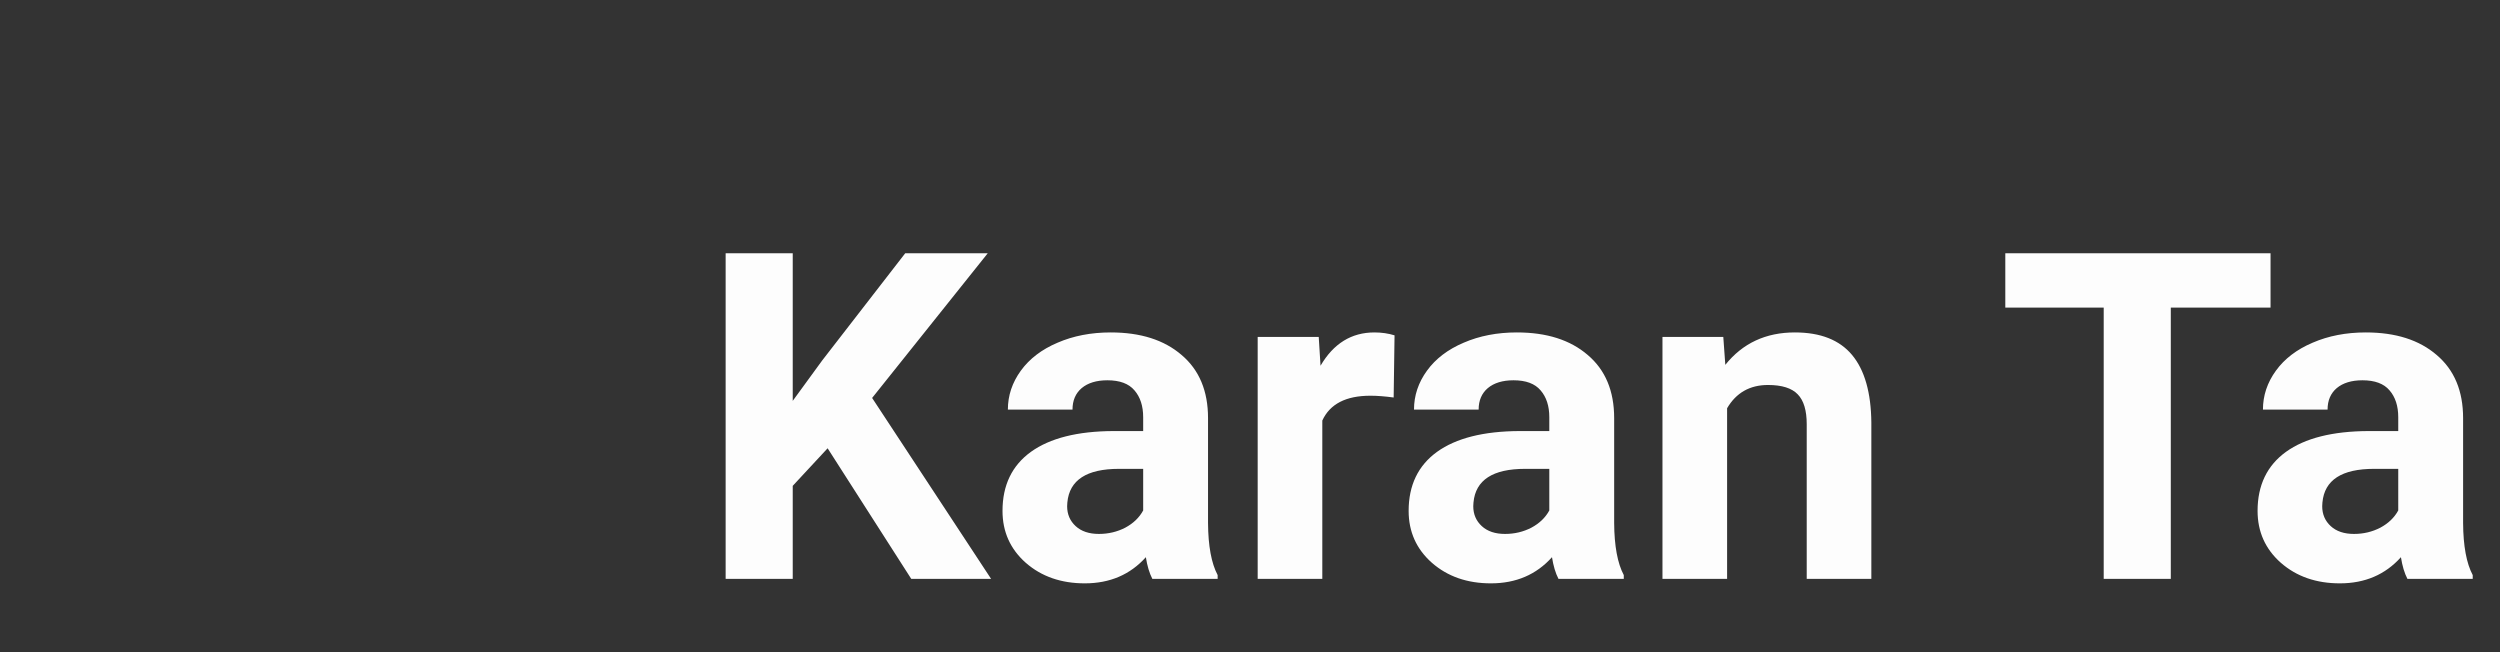 <svg width="786" height="205" viewBox="0 0 786 205" fill="none" xmlns="http://www.w3.org/2000/svg">
<rect x="0" y="0" width="786" height="205" fill="#333333" stroke="none"/>
<g clip-path="url(#clip0)">
<path d="M260.203 140.938L249.234 152.75V182H228.141V79.625H249.234V126.031L258.516 113.305L284.602 79.625H310.547L274.195 125.117L311.602 182H286.5L260.203 140.938ZM362.297 182C361.359 180.172 360.68 177.898 360.258 175.18C355.336 180.664 348.938 183.406 341.062 183.406C333.609 183.406 327.422 181.25 322.5 176.938C317.625 172.625 315.188 167.188 315.188 160.625C315.188 152.562 318.164 146.375 324.117 142.062C330.117 137.75 338.766 135.57 350.062 135.523H359.414V131.164C359.414 127.648 358.5 124.836 356.672 122.727C354.891 120.617 352.055 119.562 348.164 119.562C344.742 119.562 342.047 120.383 340.078 122.023C338.156 123.664 337.195 125.914 337.195 128.773H316.875C316.875 124.367 318.234 120.289 320.953 116.539C323.672 112.789 327.516 109.859 332.484 107.75C337.453 105.594 343.031 104.516 349.219 104.516C358.594 104.516 366.023 106.883 371.508 111.617C377.039 116.305 379.805 122.914 379.805 131.445V164.422C379.852 171.641 380.859 177.102 382.828 180.805V182H362.297ZM345.492 167.867C348.492 167.867 351.258 167.211 353.789 165.898C356.32 164.539 358.195 162.734 359.414 160.484V147.406H351.82C341.648 147.406 336.234 150.922 335.578 157.953L335.508 159.148C335.508 161.68 336.398 163.766 338.18 165.406C339.961 167.047 342.398 167.867 345.492 167.867ZM438.164 124.977C435.398 124.602 432.961 124.414 430.852 124.414C423.164 124.414 418.125 127.016 415.734 132.219V182H395.414V105.922H414.609L415.172 114.992C419.25 108.008 424.898 104.516 432.117 104.516C434.367 104.516 436.477 104.82 438.445 105.43L438.164 124.977ZM489.984 182C489.047 180.172 488.367 177.898 487.945 175.18C483.023 180.664 476.625 183.406 468.75 183.406C461.297 183.406 455.109 181.25 450.188 176.938C445.312 172.625 442.875 167.188 442.875 160.625C442.875 152.562 445.852 146.375 451.805 142.062C457.805 137.75 466.453 135.57 477.75 135.523H487.102V131.164C487.102 127.648 486.188 124.836 484.359 122.727C482.578 120.617 479.742 119.562 475.852 119.562C472.43 119.562 469.734 120.383 467.766 122.023C465.844 123.664 464.883 125.914 464.883 128.773H444.562C444.562 124.367 445.922 120.289 448.641 116.539C451.359 112.789 455.203 109.859 460.172 107.75C465.141 105.594 470.719 104.516 476.906 104.516C486.281 104.516 493.711 106.883 499.195 111.617C504.727 116.305 507.492 122.914 507.492 131.445V164.422C507.539 171.641 508.547 177.102 510.516 180.805V182H489.984ZM473.18 167.867C476.18 167.867 478.945 167.211 481.477 165.898C484.008 164.539 485.883 162.734 487.102 160.484V147.406H479.508C469.336 147.406 463.922 150.922 463.266 157.953L463.195 159.148C463.195 161.68 464.086 163.766 465.867 165.406C467.648 167.047 470.086 167.867 473.18 167.867ZM541.805 105.922L542.438 114.711C547.875 107.914 555.164 104.516 564.305 104.516C572.367 104.516 578.367 106.883 582.305 111.617C586.242 116.352 588.258 123.43 588.352 132.852V182H568.031V133.344C568.031 129.031 567.094 125.914 565.219 123.992C563.344 122.023 560.227 121.039 555.867 121.039C550.148 121.039 545.859 123.477 543 128.352V182H522.68V105.922H541.805ZM713.859 96.711H682.5V182H661.406V96.711H630.469V79.625H713.859V96.711ZM756.891 182C755.953 180.172 755.273 177.898 754.852 175.18C749.93 180.664 743.531 183.406 735.656 183.406C728.203 183.406 722.016 181.25 717.094 176.938C712.219 172.625 709.781 167.188 709.781 160.625C709.781 152.562 712.758 146.375 718.711 142.062C724.711 137.75 733.359 135.57 744.656 135.523H754.008V131.164C754.008 127.648 753.094 124.836 751.266 122.727C749.484 120.617 746.648 119.562 742.758 119.562C739.336 119.562 736.641 120.383 734.672 122.023C732.75 123.664 731.789 125.914 731.789 128.773H711.469C711.469 124.367 712.828 120.289 715.547 116.539C718.266 112.789 722.109 109.859 727.078 107.75C732.047 105.594 737.625 104.516 743.812 104.516C753.188 104.516 760.617 106.883 766.102 111.617C771.633 116.305 774.398 122.914 774.398 131.445V164.422C774.445 171.641 775.453 177.102 777.422 180.805V182H756.891ZM740.086 167.867C743.086 167.867 745.852 167.211 748.383 165.898C750.914 164.539 752.789 162.734 754.008 160.484V147.406H746.414C736.242 147.406 730.828 150.922 730.172 157.953L730.102 159.148C730.102 161.68 730.992 163.766 732.773 165.406C734.555 167.047 736.992 167.867 740.086 167.867ZM808.711 105.922L809.344 114.711C814.781 107.914 822.07 104.516 831.211 104.516C839.273 104.516 845.273 106.883 849.211 111.617C853.148 116.352 855.164 123.43 855.258 132.852V182H834.938V133.344C834.938 129.031 834 125.914 832.125 123.992C830.25 122.023 827.133 121.039 822.773 121.039C817.055 121.039 812.766 123.477 809.906 128.352V182H789.586V105.922H808.711ZM898.359 151.484L891.047 158.797V182H870.727V74H891.047V133.836L894.984 128.773L914.461 105.922H938.859L911.367 137.633L941.25 182H917.906L898.359 151.484Z" fill="#FDFDFD"/>
</g>
<defs>
<clipPath id="clip0">
<rect width="603" height="205" fill="white" transform="translate(183)"/>
</clipPath>
</defs>
</svg>

